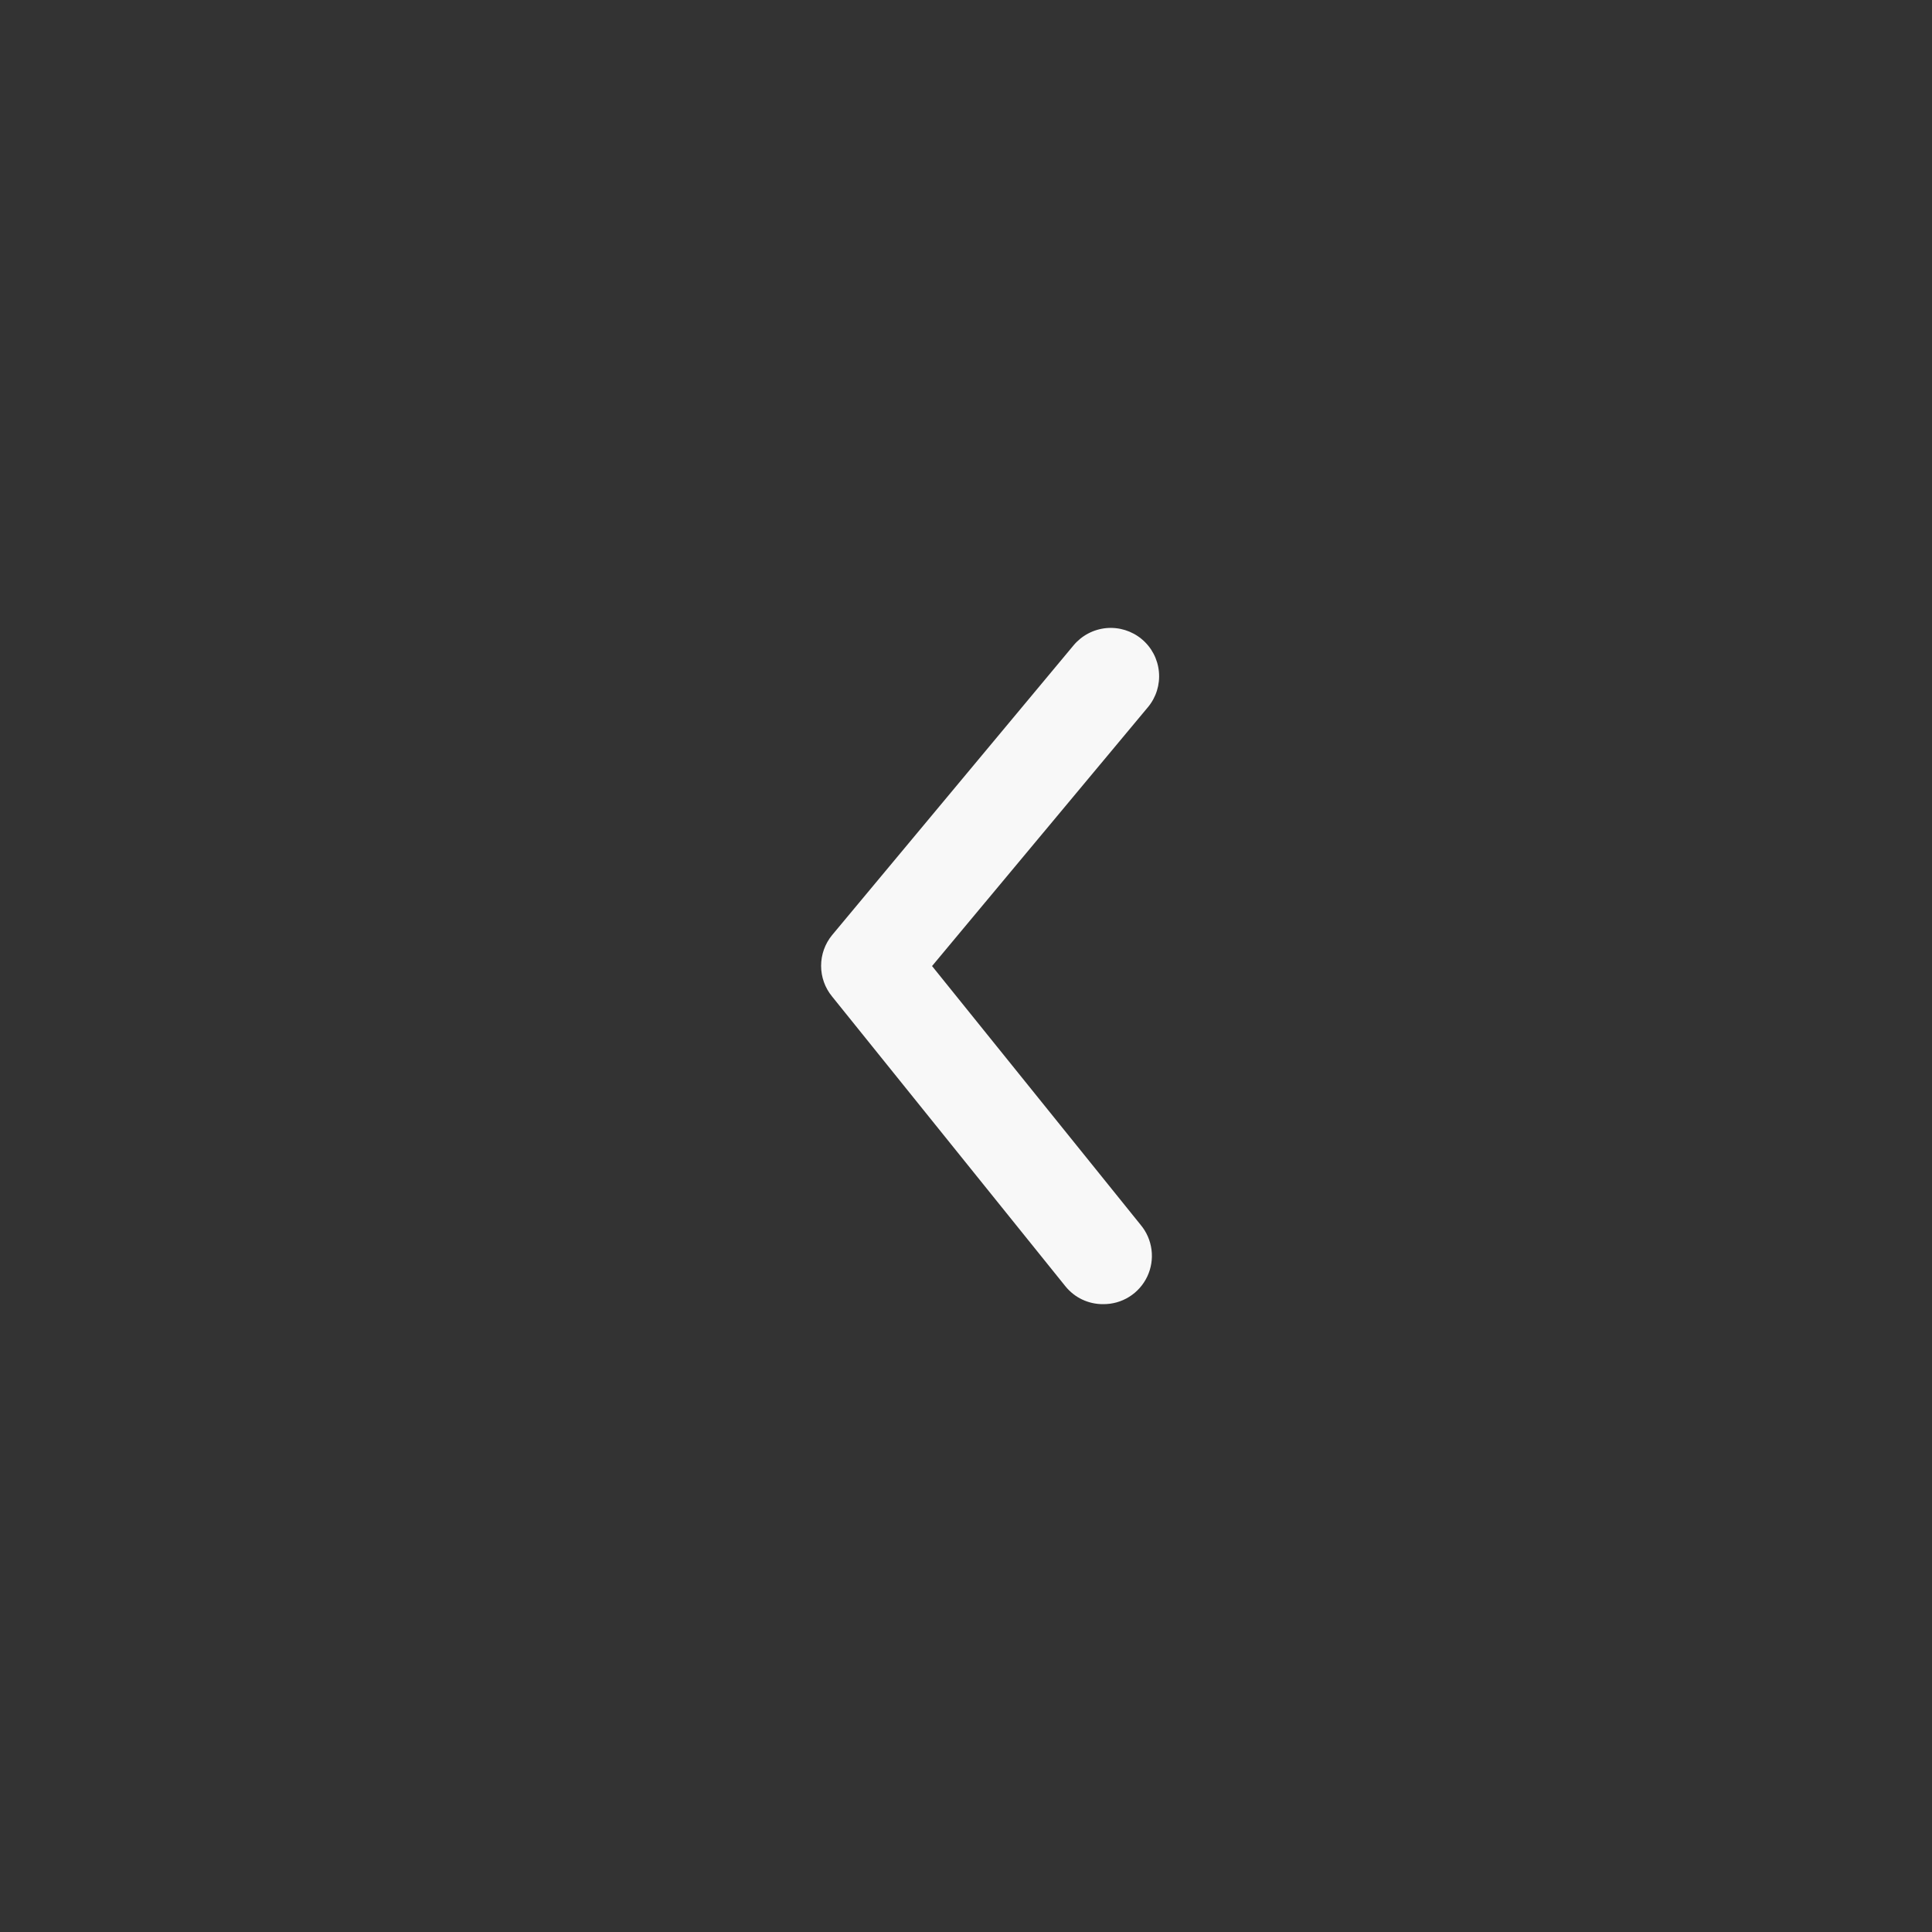 <svg width="40" height="40" viewBox="0 0 40 40" fill="none" xmlns="http://www.w3.org/2000/svg">
<rect x="0" y="0" width="40" height="40" fill="#333333" stroke="none"/>
<path d="M22.837 27.001C22.688 27.002 22.541 26.969 22.405 26.905C22.27 26.841 22.152 26.747 22.058 26.631L17.227 20.631C17.08 20.452 17 20.228 17 19.996C17 19.765 17.08 19.54 17.227 19.361L22.227 13.361C22.397 13.157 22.641 13.029 22.906 13.004C23.17 12.98 23.433 13.062 23.637 13.231C23.842 13.401 23.97 13.645 23.994 13.909C24.019 14.174 23.937 14.437 23.767 14.641L19.297 20.001L23.617 25.361C23.74 25.508 23.817 25.687 23.841 25.876C23.865 26.066 23.834 26.258 23.752 26.431C23.67 26.603 23.54 26.749 23.378 26.85C23.216 26.951 23.029 27.003 22.837 27.001Z" fill="#F8F8F8"/>
</svg>
